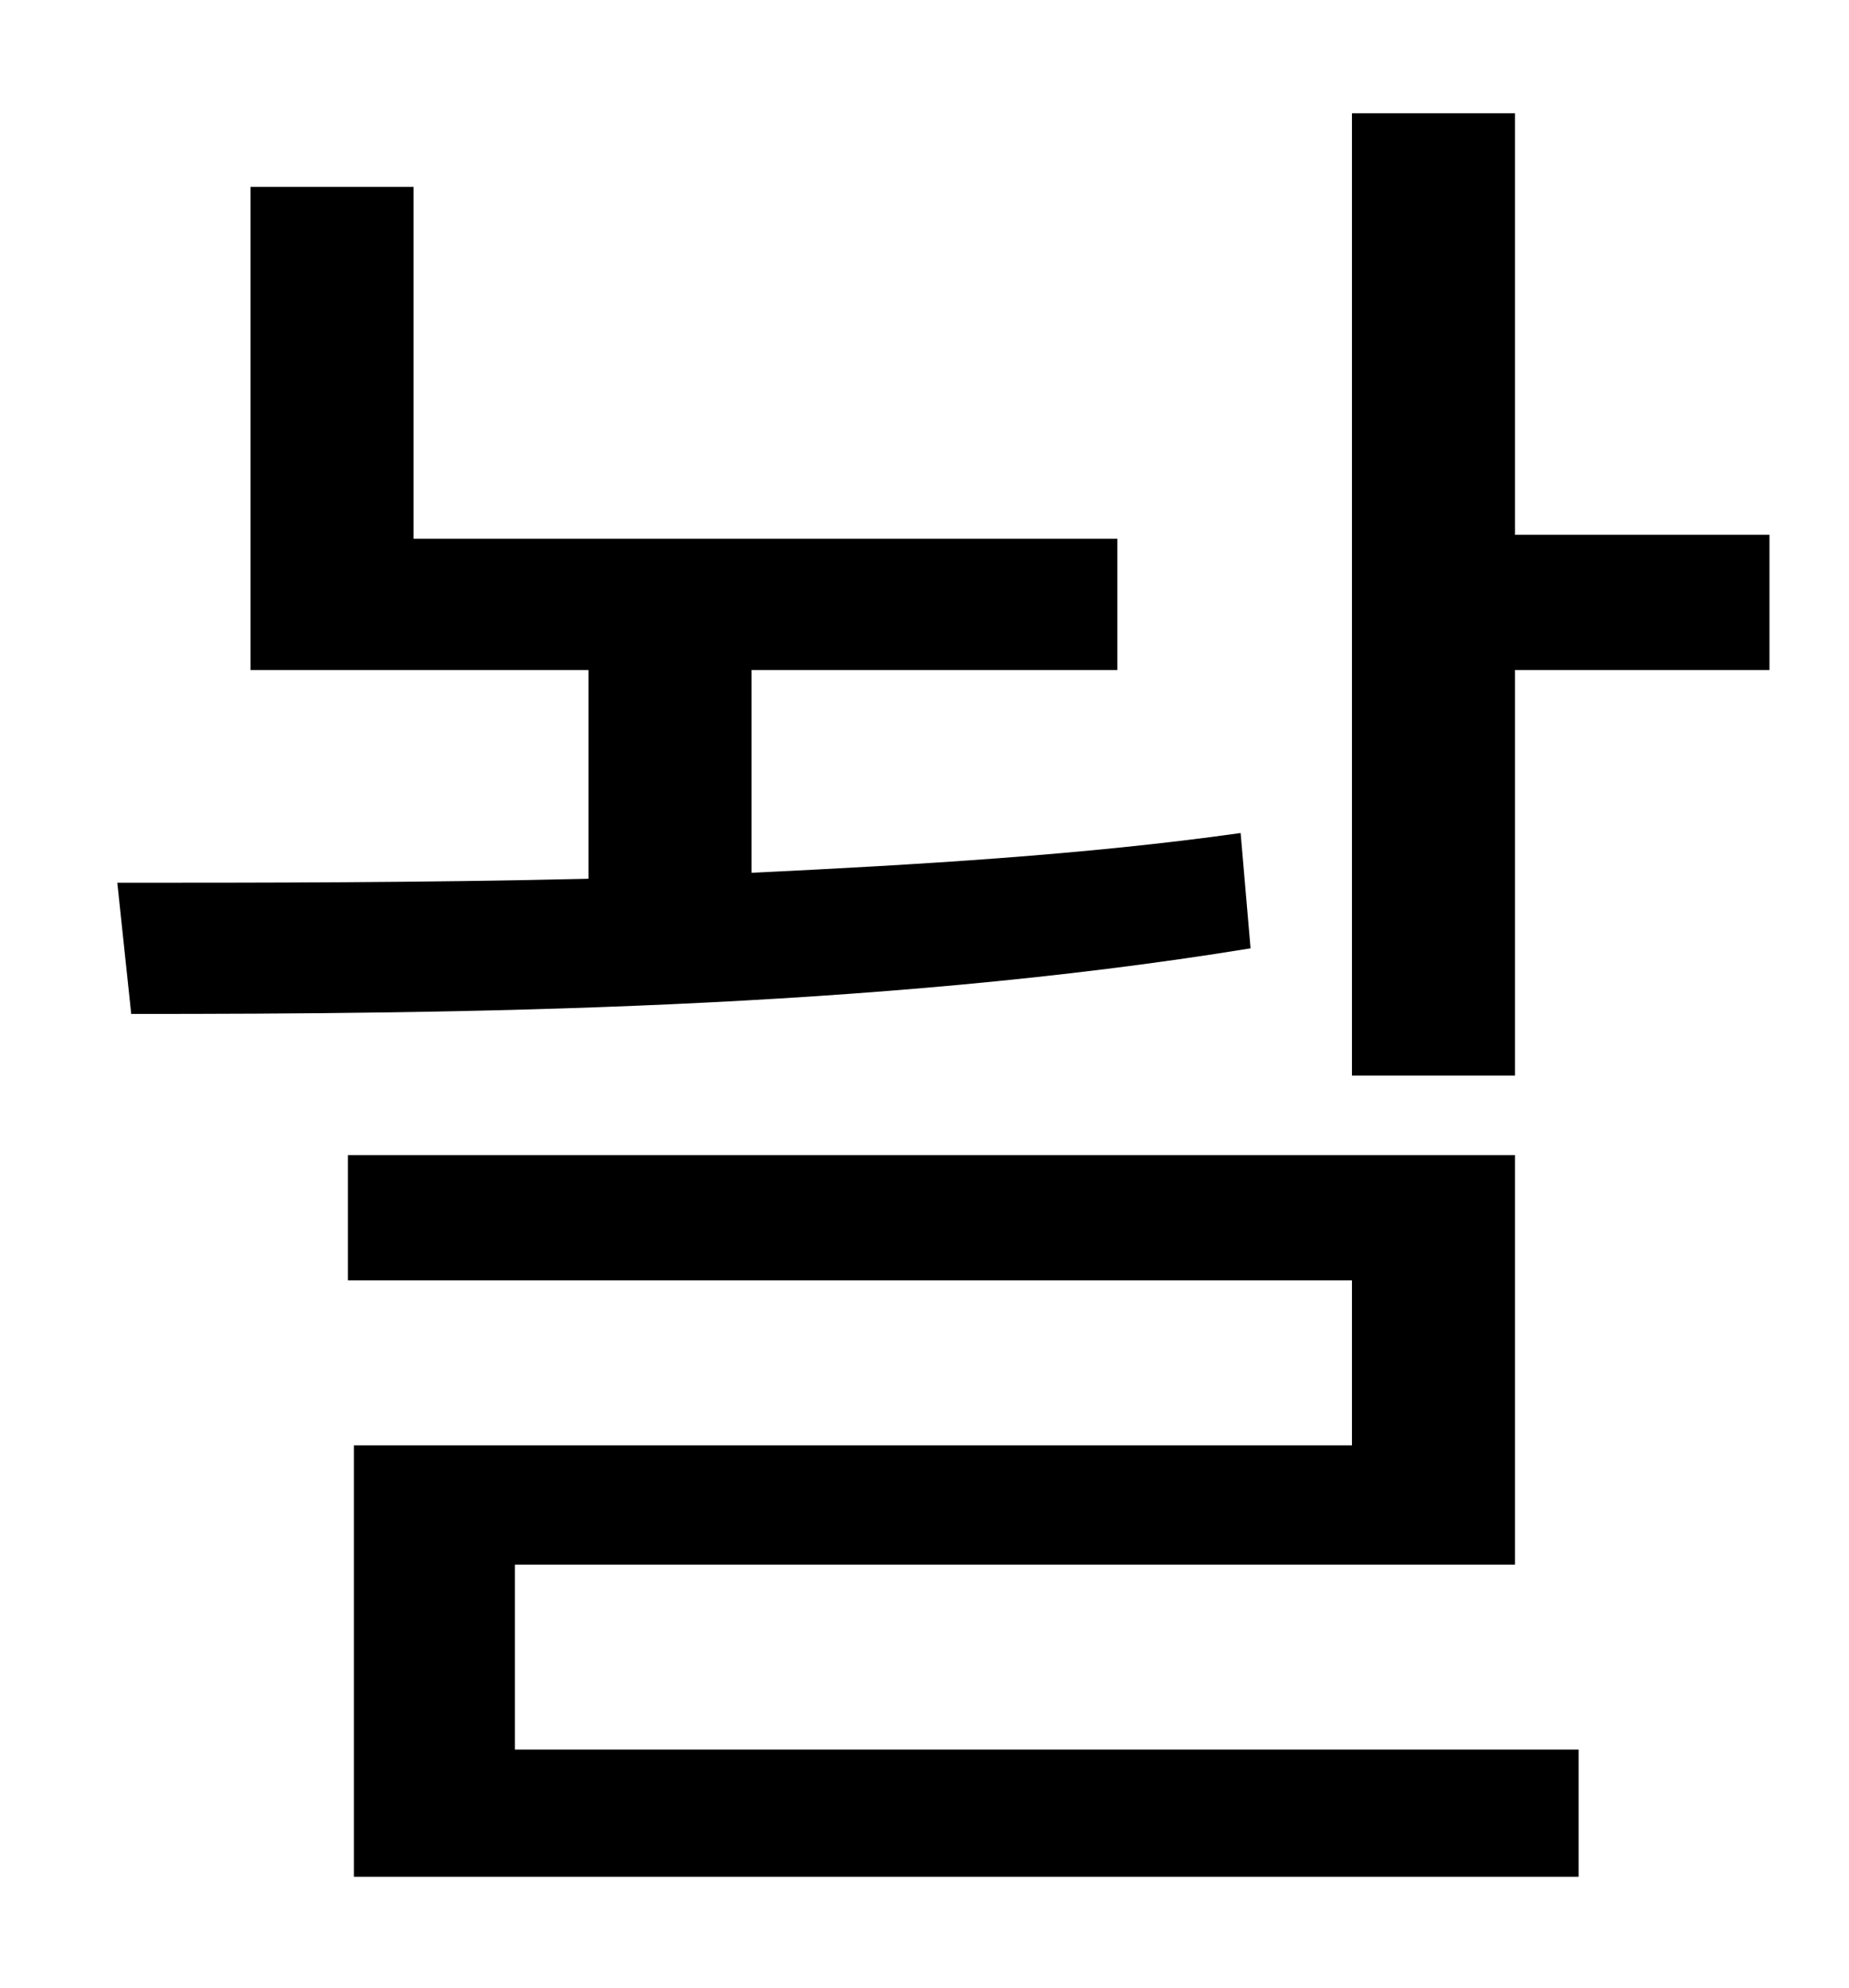 <?xml version="1.0" standalone="no"?>
<!DOCTYPE svg PUBLIC "-//W3C//DTD SVG 1.1//EN" "http://www.w3.org/Graphics/SVG/1.1/DTD/svg11.dtd" >
<svg xmlns="http://www.w3.org/2000/svg" xmlns:xlink="http://www.w3.org/1999/xlink" version="1.1" viewBox="-10 0 930 1000">
   <path fill="currentColor"
d="M614 419l5 58c-190 31 -400 33 -563 33l-7 -66c71 0 153 0 237 -2v-105h-170v-243h82v177h354v66h-184v102c83 -4 168 -9 246 -20zM249 787v93h535v64h-616v-217h502v-83h-505v-63h587v206h-503zM752 269h128v68h-128v204h-82v-484h82v212z" />
</svg>
